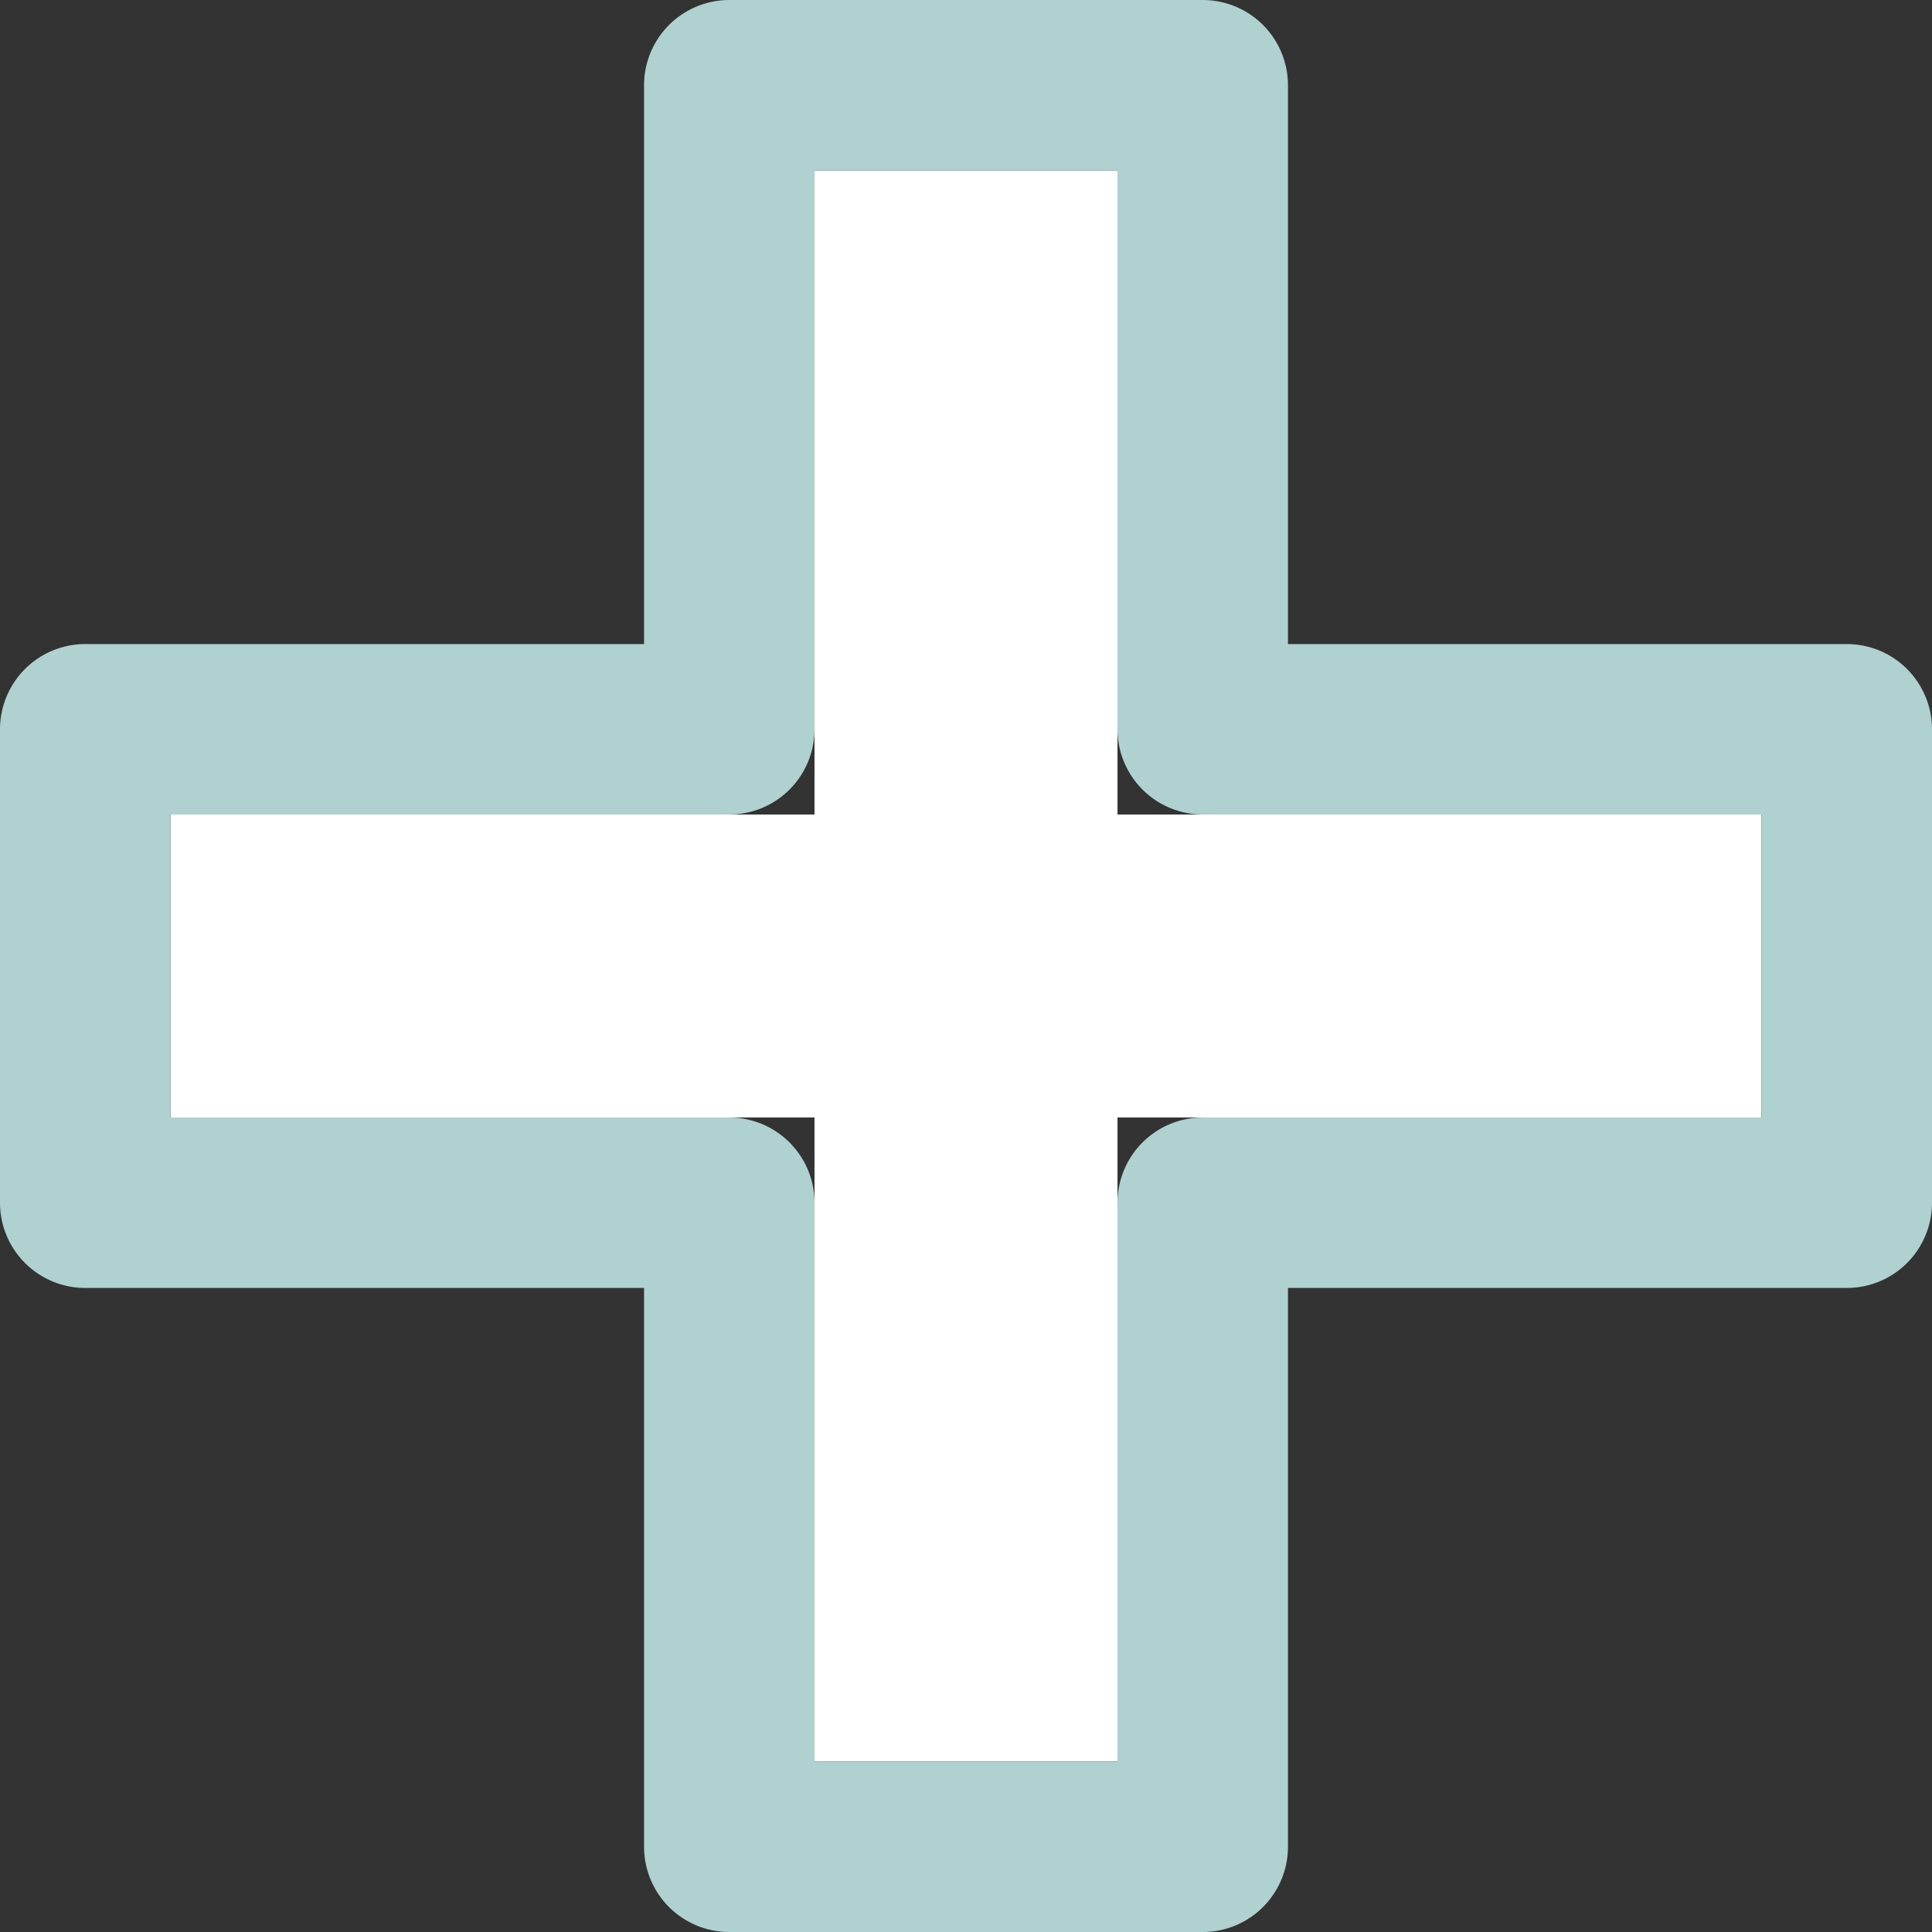 <?xml version="1.0" encoding="UTF-8"?>
<svg width="34px" height="34px" viewBox="0 0 34 34" version="1.1" xmlns="http://www.w3.org/2000/svg" xmlns:xlink="http://www.w3.org/1999/xlink">
    <rect x="0" y="0" width="34" height="34" fill="#333333" stroke="none"/>
    <!-- Generator: Sketch 43.2 (39069) - http://www.bohemiancoding.com/sketch -->
    <title>plus-white</title>
    <desc>Created with Sketch.</desc>
    <defs>
        <polygon id="path-1" points="537.334 119 537.334 130.334 526 130.334 526 135.666 537.334 135.666 537.334 147 542.666 147 542.666 135.666 554 135.666 554 130.334 542.666 130.334 542.666 119"></polygon>
    </defs>
    <g id="Add-Soulment" stroke="none" stroke-width="1" fill="none" fill-rule="evenodd" stroke-linecap="round" stroke-linejoin="round">
        <g transform="translate(-617, -295)" id="Group">
            <g transform="translate(94, 179)">
                <g id="plus-white">
                    <use fill="#FFFFFF" fill-rule="evenodd" xlink:href="#path-1"></use>
                    <path stroke="#AFD1CF" stroke-width="3" d="M535.834,128.834 L526,128.834 L524.5,128.834 L524.5,130.334 L524.5,135.666 L524.5,137.166 L526,137.166 L535.834,137.166 L535.834,147 L535.834,148.5 L537.334,148.5 L542.666,148.5 L544.166,148.5 L544.166,147 L544.166,137.166 L554,137.166 L555.5,137.166 L555.5,135.666 L555.5,130.334 L555.5,128.834 L554,128.834 L544.166,128.834 L544.166,119 L544.166,117.5 L542.666,117.5 L537.334,117.5 L535.834,117.5 L535.834,119 L535.834,128.834 Z"></path>
                </g>
            </g>
        </g>
    </g>
</svg>